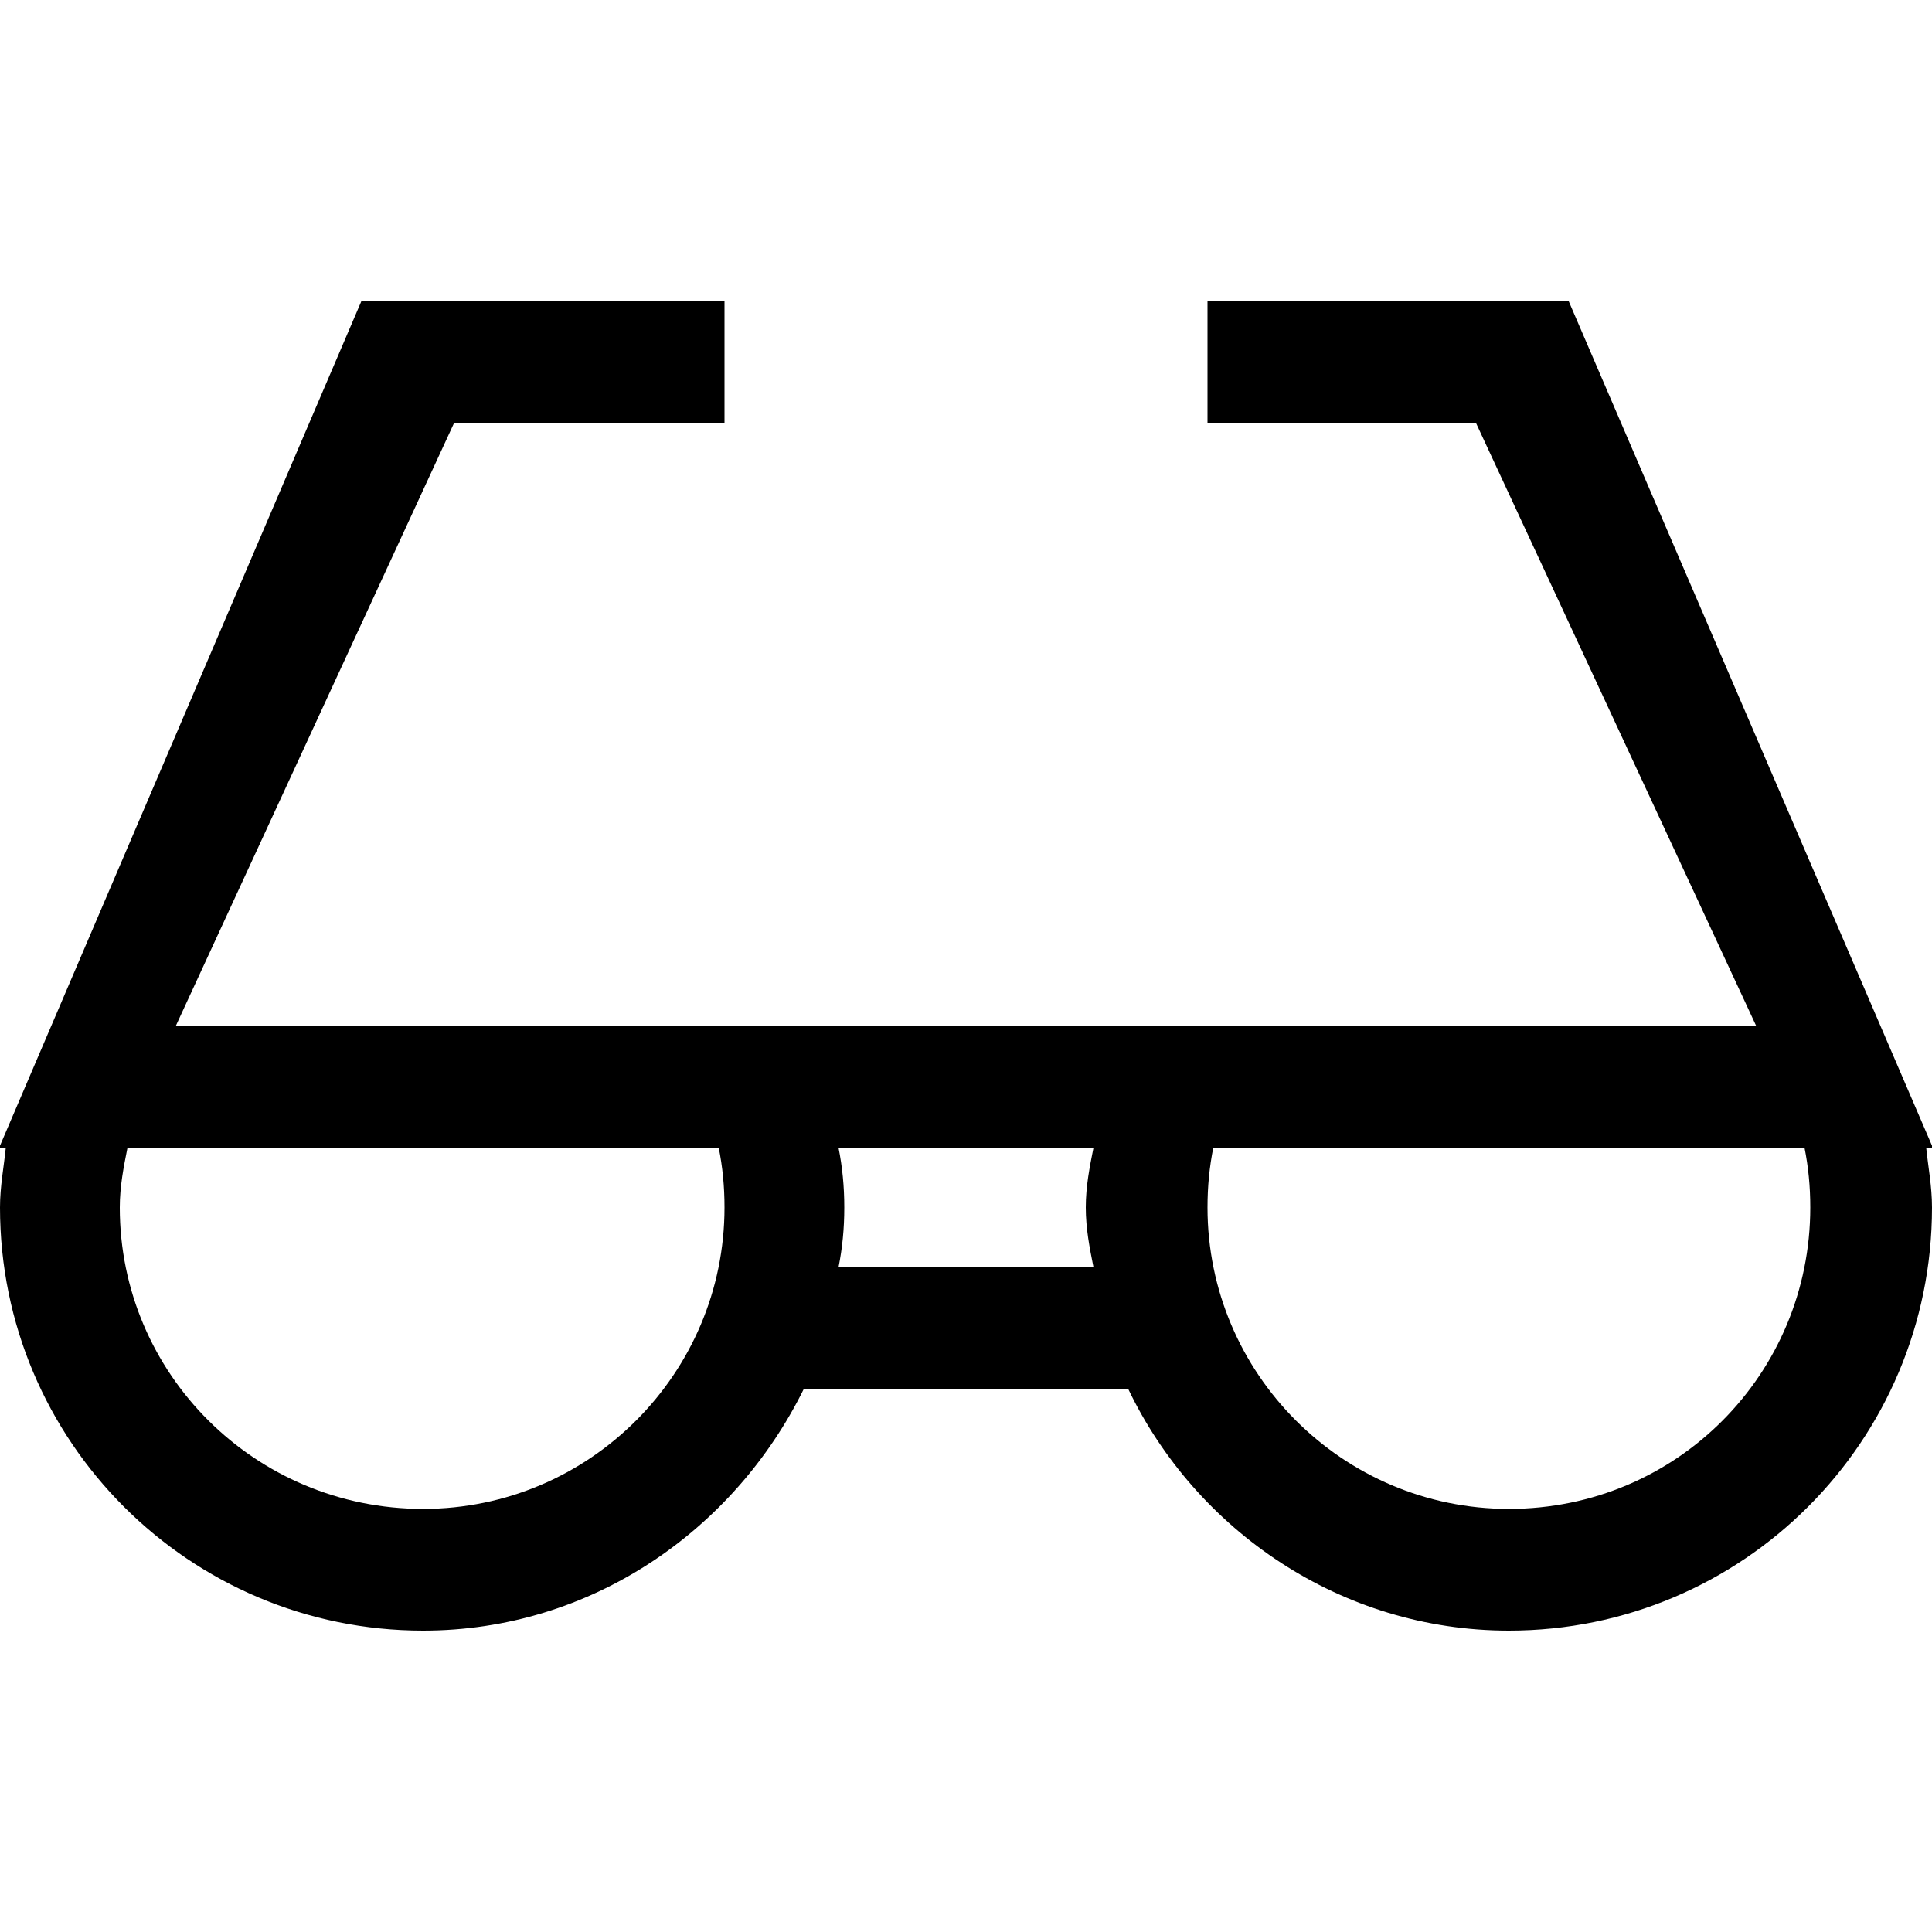 <?xml version="1.0" encoding="utf-8"?>
<!-- Generated by IcoMoon.io -->
<!DOCTYPE svg PUBLIC "-//W3C//DTD SVG 1.1//EN" "http://www.w3.org/Graphics/SVG/1.1/DTD/svg11.dtd">
<svg version="1.1" xmlns="http://www.w3.org/2000/svg" xmlns:xlink="http://www.w3.org/1999/xlink" width="100" height="100" viewBox="0 0 100 100">
<path d="M100 59.4v-0.1l-18.8-43.7h-18.7v6.3h13.9l14.5 31.2h-81.8l14.4-31.2h14v-6.3h-18.8l-18.7 43.7v0.1h0.3c-0.1 1-0.3 2-0.3 3.1 0 12.1 9.8 21.9 21.9 21.9 8.7 0 16.1-5.2 19.7-12.5h16.8c3.5 7.3 11 12.5 19.7 12.5 12.1 0 21.9-9.8 21.9-21.9 0-1.1-0.2-2.1-0.3-3.1h0.3zM21.9 78.1c-8.7 0-15.7-7-15.7-15.6 0-1.1 0.2-2.1 0.4-3.1h30.6c0.2 1 0.3 2 0.3 3.1 0 8.6-7 15.6-15.6 15.6zM56.6 65.6h-13.2c0.2-1 0.3-2 0.3-3.1s-0.1-2.1-0.3-3.1h13.2c-0.2 1-0.4 2-0.4 3.1s0.2 2.1 0.4 3.1zM78.1 78.1c-8.6 0-15.6-7-15.6-15.6 0-1.1 0.1-2.1 0.3-3.1h30.6c0.2 1 0.3 2 0.3 3.1 0 8.6-6.9 15.6-15.6 15.6z"></path>
</svg>
